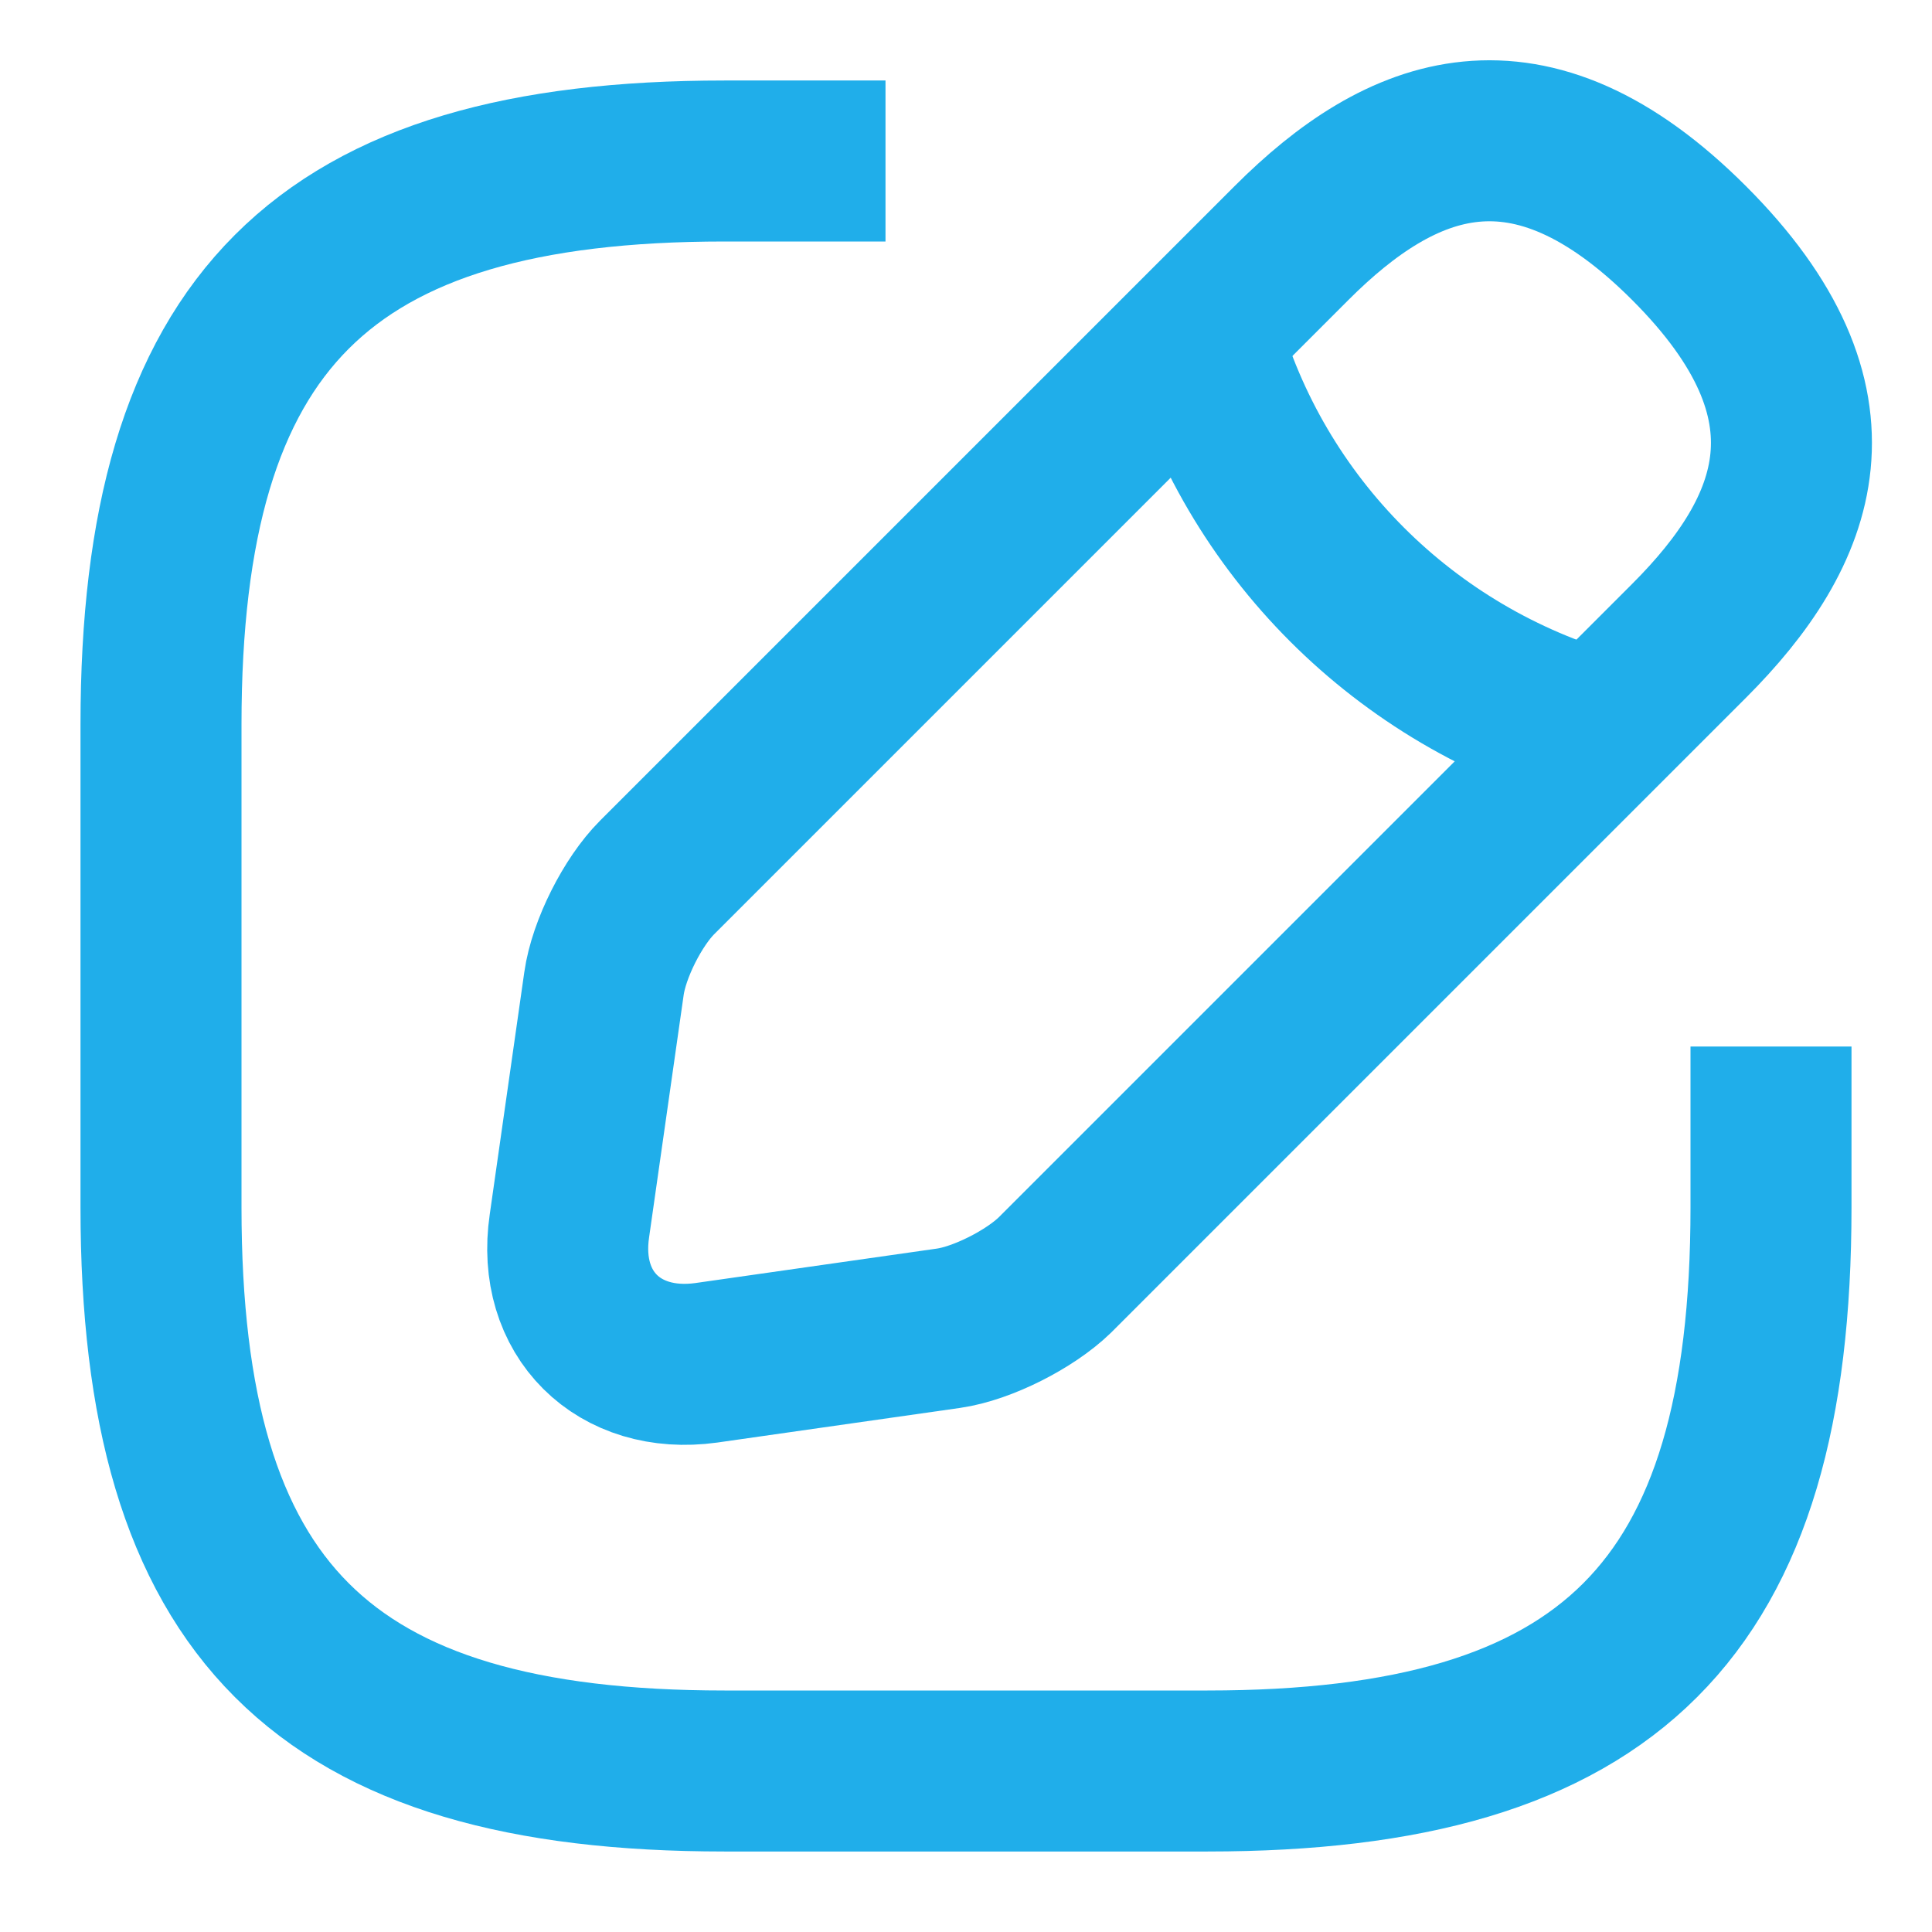 <svg width="18" height="18" viewBox="0 0 18 18" fill="none" xmlns="http://www.w3.org/2000/svg">
<path d="M8.25 1.5H6.75C3 1.5 1.5 3 1.5 6.75V11.25C1.5 15 3 16.5 6.75 16.5H11.25C15 16.5 16.5 15 16.5 11.25V9.75" stroke="#20AEEA" stroke-width="1.5" strokeLinecap="round" stroke-linejoin="round"/>
<path d="M12.032 2.265L6.122 8.175C5.897 8.4 5.672 8.842 5.627 9.165L5.305 11.422C5.185 12.24 5.762 12.81 6.58 12.697L8.837 12.375C9.152 12.33 9.595 12.105 9.827 11.88L15.737 5.97C16.757 4.95 17.237 3.765 15.737 2.265C14.237 0.765 13.052 1.245 12.032 2.265Z" stroke="#20AEEA" stroke-width="1.5" stroke-miterlimit="10" strokeLinecap="round" stroke-linejoin="round"/>
<path d="M11.184 3.112C11.686 4.905 13.089 6.307 14.889 6.817" stroke="#20AEEA" stroke-width="1.5" stroke-miterlimit="10" strokeLinecap="round" stroke-linejoin="round"/>
</svg>
